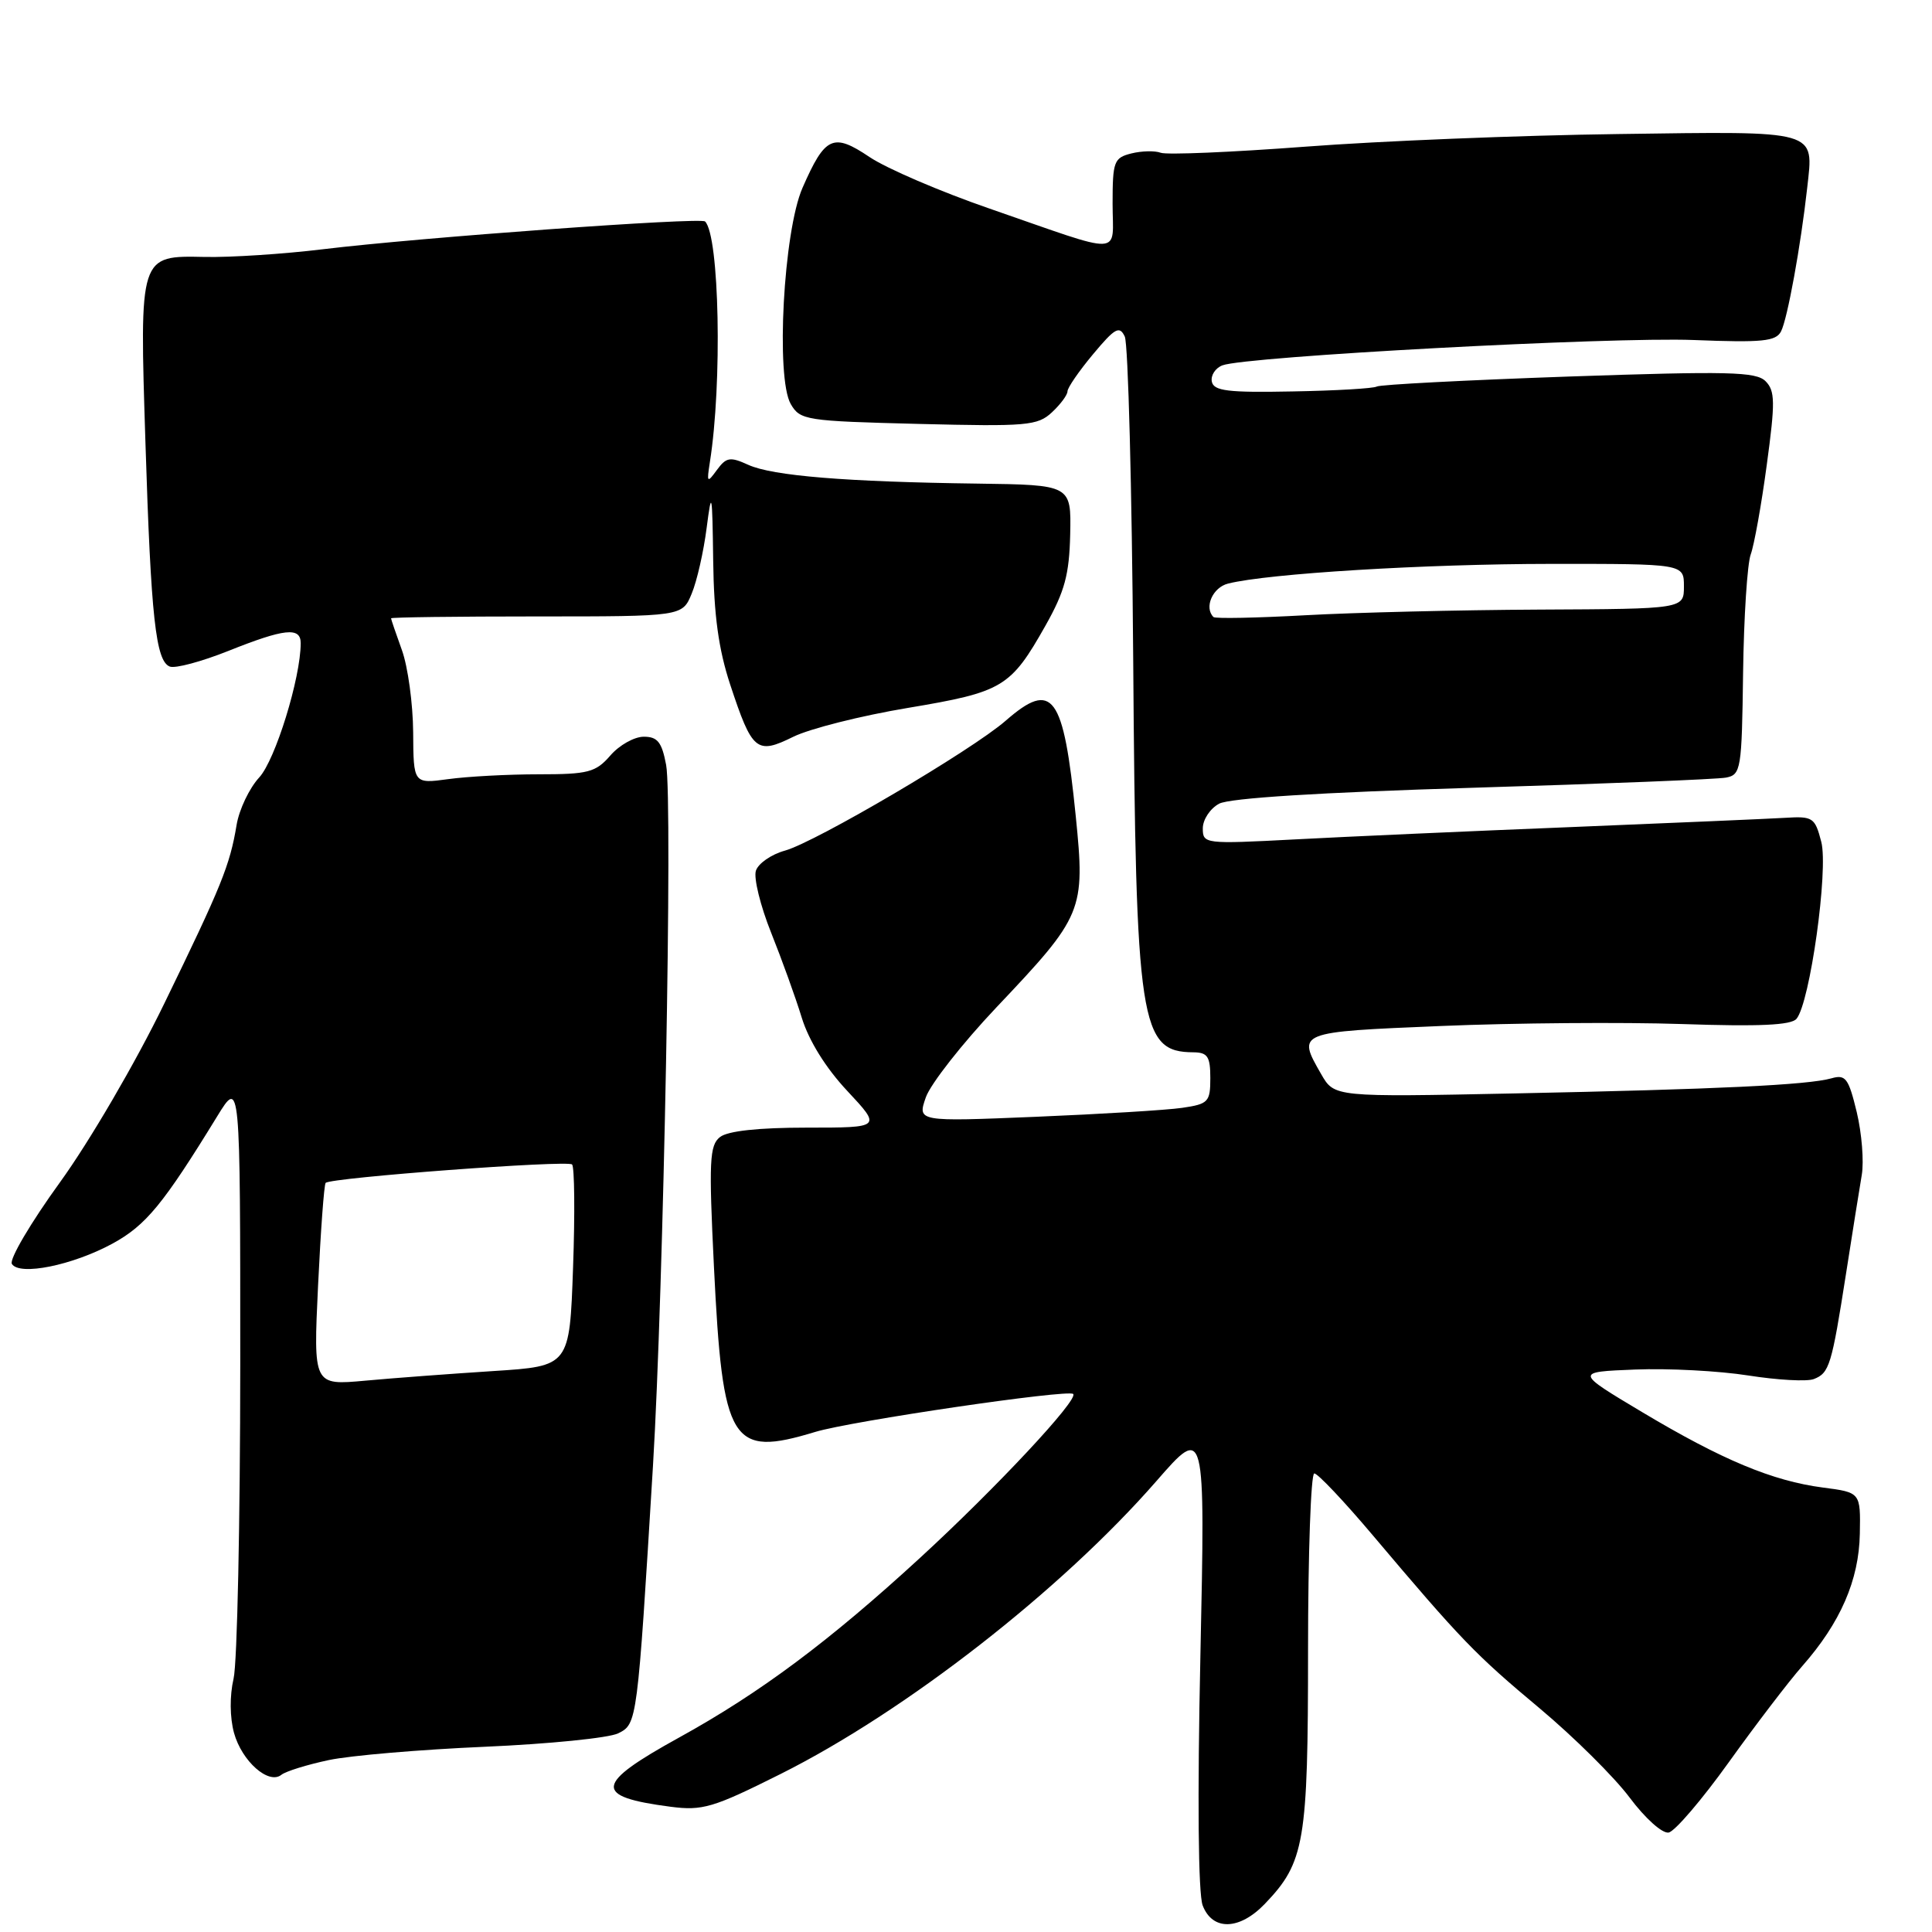 <?xml version="1.0" encoding="UTF-8" standalone="no"?>
<!DOCTYPE svg PUBLIC "-//W3C//DTD SVG 1.1//EN" "http://www.w3.org/Graphics/SVG/1.1/DTD/svg11.dtd" >
<svg xmlns="http://www.w3.org/2000/svg" xmlns:xlink="http://www.w3.org/1999/xlink" version="1.1" viewBox="0 0 257 257">
 <g >
 <path fill="currentColor"
d=" M 168.26 253.25 C 173.55 247.73 174.00 245.09 174.00 219.53 C 174.00 206.59 174.38 196.00 174.83 196.00 C 175.29 196.00 178.78 199.69 182.58 204.19 C 194.38 218.16 196.25 220.10 204.80 227.24 C 209.36 231.06 214.75 236.40 216.78 239.12 C 218.85 241.89 221.13 243.93 221.97 243.77 C 222.80 243.61 226.41 239.39 229.99 234.39 C 233.57 229.40 237.96 223.65 239.74 221.63 C 244.82 215.86 247.29 210.19 247.40 204.02 C 247.50 198.53 247.50 198.53 242.50 197.88 C 235.78 197.00 229.10 194.21 218.42 187.83 C 209.50 182.50 209.50 182.50 217.50 182.18 C 221.90 182.00 228.68 182.36 232.56 182.97 C 236.44 183.58 240.36 183.80 241.27 183.45 C 243.35 182.65 243.65 181.65 245.56 169.45 C 246.41 163.98 247.36 158.05 247.66 156.28 C 247.96 154.50 247.66 150.75 246.99 147.94 C 245.90 143.43 245.51 142.90 243.63 143.44 C 240.49 144.33 228.44 144.90 201.50 145.45 C 177.50 145.94 177.50 145.94 175.75 142.89 C 172.52 137.26 172.47 137.28 191.72 136.48 C 201.46 136.07 215.86 135.96 223.71 136.22 C 234.03 136.57 238.27 136.38 238.98 135.52 C 240.77 133.37 243.24 115.70 242.27 111.98 C 241.43 108.74 241.16 108.56 237.44 108.79 C 235.27 108.92 222.47 109.47 209.00 110.02 C 195.53 110.56 178.99 111.30 172.25 111.66 C 160.24 112.29 160.00 112.26 160.00 110.19 C 160.00 109.02 160.98 107.55 162.17 106.91 C 163.57 106.16 175.62 105.41 195.92 104.79 C 213.29 104.27 228.44 103.66 229.59 103.44 C 231.59 103.06 231.70 102.38 231.87 89.51 C 231.97 82.07 232.43 74.97 232.89 73.74 C 233.34 72.51 234.31 67.15 235.02 61.84 C 236.16 53.47 236.13 51.99 234.86 50.71 C 233.59 49.44 229.91 49.36 208.63 50.09 C 195.02 50.57 183.55 51.16 183.14 51.42 C 182.72 51.67 177.69 51.97 171.94 52.07 C 163.33 52.24 161.45 52.01 161.20 50.76 C 161.04 49.93 161.67 48.96 162.61 48.60 C 165.71 47.41 214.30 44.80 225.31 45.23 C 234.43 45.59 236.24 45.41 236.92 44.08 C 237.77 42.43 239.54 32.72 240.40 24.98 C 241.26 17.22 242.11 17.46 215.29 17.83 C 202.20 18.00 183.47 18.76 173.66 19.51 C 163.84 20.25 155.18 20.62 154.40 20.32 C 153.63 20.03 151.87 20.07 150.50 20.41 C 148.18 20.99 148.00 21.47 148.00 27.09 C 148.00 34.14 149.86 34.06 131.64 27.75 C 125.12 25.50 117.93 22.41 115.67 20.89 C 110.82 17.63 109.76 18.12 106.75 24.99 C 104.22 30.78 103.17 50.26 105.19 53.75 C 106.44 55.90 107.18 56.01 122.18 56.39 C 136.60 56.75 138.02 56.63 139.93 54.85 C 141.07 53.79 142.00 52.53 142.00 52.06 C 142.00 51.58 143.53 49.36 145.40 47.12 C 148.32 43.62 148.92 43.29 149.62 44.77 C 150.07 45.72 150.57 64.95 150.74 87.50 C 151.09 136.37 151.63 139.94 158.75 139.98 C 160.64 140.00 161.00 140.54 161.00 143.41 C 161.00 146.59 160.74 146.86 157.25 147.37 C 155.19 147.67 146.42 148.20 137.77 148.56 C 122.03 149.21 122.03 149.21 123.16 145.96 C 123.79 144.18 128.01 138.80 132.54 134.01 C 144.10 121.81 144.37 121.18 143.10 108.57 C 141.47 92.36 140.04 90.41 133.78 95.87 C 129.31 99.78 108.50 112.02 104.42 113.15 C 102.60 113.65 100.86 114.86 100.55 115.83 C 100.24 116.80 101.15 120.50 102.57 124.05 C 103.99 127.60 105.83 132.69 106.65 135.37 C 107.59 138.43 109.85 142.07 112.71 145.12 C 117.27 150.00 117.27 150.00 107.33 150.00 C 100.89 150.00 96.82 150.44 95.78 151.25 C 94.38 152.35 94.28 154.42 94.97 168.50 C 96.13 192.09 97.23 193.88 108.44 190.48 C 113.21 189.03 142.11 184.78 142.76 185.43 C 143.50 186.17 132.53 197.91 122.41 207.21 C 110.33 218.31 101.13 225.18 90.34 231.13 C 79.06 237.35 78.86 238.99 89.21 240.34 C 93.46 240.89 94.87 240.47 103.82 235.99 C 120.47 227.66 141.17 211.52 153.81 197.04 C 160.33 189.56 160.33 189.56 159.68 220.24 C 159.27 239.23 159.39 251.89 159.98 253.46 C 161.28 256.87 164.88 256.78 168.26 253.25 Z  M 43.74 234.13 C 46.61 233.52 55.95 232.73 64.48 232.36 C 73.01 231.99 81.00 231.19 82.24 230.57 C 84.76 229.32 84.78 229.18 86.86 195.00 C 88.27 171.75 89.50 106.48 88.61 101.75 C 88.04 98.72 87.47 98.00 85.64 98.00 C 84.38 98.00 82.38 99.12 81.19 100.50 C 79.24 102.74 78.26 103.00 71.65 103.00 C 67.59 103.00 62.19 103.29 59.64 103.64 C 55.00 104.27 55.00 104.27 54.96 97.39 C 54.93 93.60 54.26 88.70 53.47 86.50 C 52.68 84.30 52.02 82.39 52.02 82.25 C 52.01 82.11 60.72 82.00 71.38 82.00 C 90.76 82.00 90.76 82.00 92.01 78.97 C 92.71 77.30 93.60 73.36 94.00 70.22 C 94.67 65.04 94.75 65.44 94.87 74.56 C 94.96 81.84 95.59 86.39 97.13 91.06 C 100.06 99.93 100.64 100.42 105.52 98.01 C 107.71 96.93 114.57 95.20 120.76 94.17 C 133.42 92.05 134.43 91.45 139.09 83.19 C 141.63 78.68 142.24 76.43 142.36 71.08 C 142.50 64.50 142.50 64.50 130.00 64.33 C 112.54 64.10 102.74 63.30 99.53 61.83 C 97.12 60.73 96.61 60.82 95.37 62.51 C 94.06 64.30 94.00 64.23 94.43 61.47 C 96.09 51.00 95.70 31.36 93.79 29.46 C 93.21 28.88 55.76 31.60 43.00 33.15 C 37.77 33.79 30.70 34.25 27.27 34.18 C 18.50 34.00 18.55 33.82 19.35 58.97 C 20.08 82.16 20.72 87.95 22.59 88.67 C 23.31 88.95 26.81 88.01 30.37 86.59 C 37.82 83.61 40.00 83.37 40.00 85.55 C 40.00 90.18 36.62 101.11 34.48 103.42 C 33.17 104.84 31.81 107.69 31.47 109.75 C 30.58 115.10 29.49 117.80 21.85 133.50 C 18.05 141.33 11.93 151.81 7.98 157.27 C 4.09 162.64 1.21 167.53 1.58 168.13 C 2.58 169.75 9.64 168.32 14.96 165.43 C 19.41 163.00 21.70 160.22 28.89 148.50 C 31.96 143.50 31.96 143.50 31.96 181.50 C 31.95 202.40 31.56 221.21 31.07 223.30 C 30.54 225.57 30.57 228.47 31.13 230.52 C 32.18 234.30 35.74 237.44 37.43 236.09 C 38.02 235.62 40.86 234.74 43.74 234.13 Z  M 161.42 82.08 C 160.14 80.81 161.31 78.14 163.36 77.63 C 168.66 76.29 189.59 75.02 206.25 75.01 C 224.00 75.00 224.00 75.00 224.00 78.00 C 224.00 81.00 224.00 81.00 204.75 81.09 C 194.16 81.14 180.17 81.48 173.67 81.84 C 167.16 82.20 161.64 82.31 161.42 82.08 Z  M 42.31 171.00 C 42.66 163.70 43.11 157.55 43.32 157.35 C 44.01 156.65 75.50 154.30 76.10 154.90 C 76.42 155.23 76.49 161.40 76.23 168.61 C 75.77 181.73 75.77 181.73 65.64 182.38 C 60.06 182.74 52.39 183.31 48.59 183.66 C 41.68 184.29 41.68 184.29 42.31 171.00 Z "/>
</g>
</svg>
